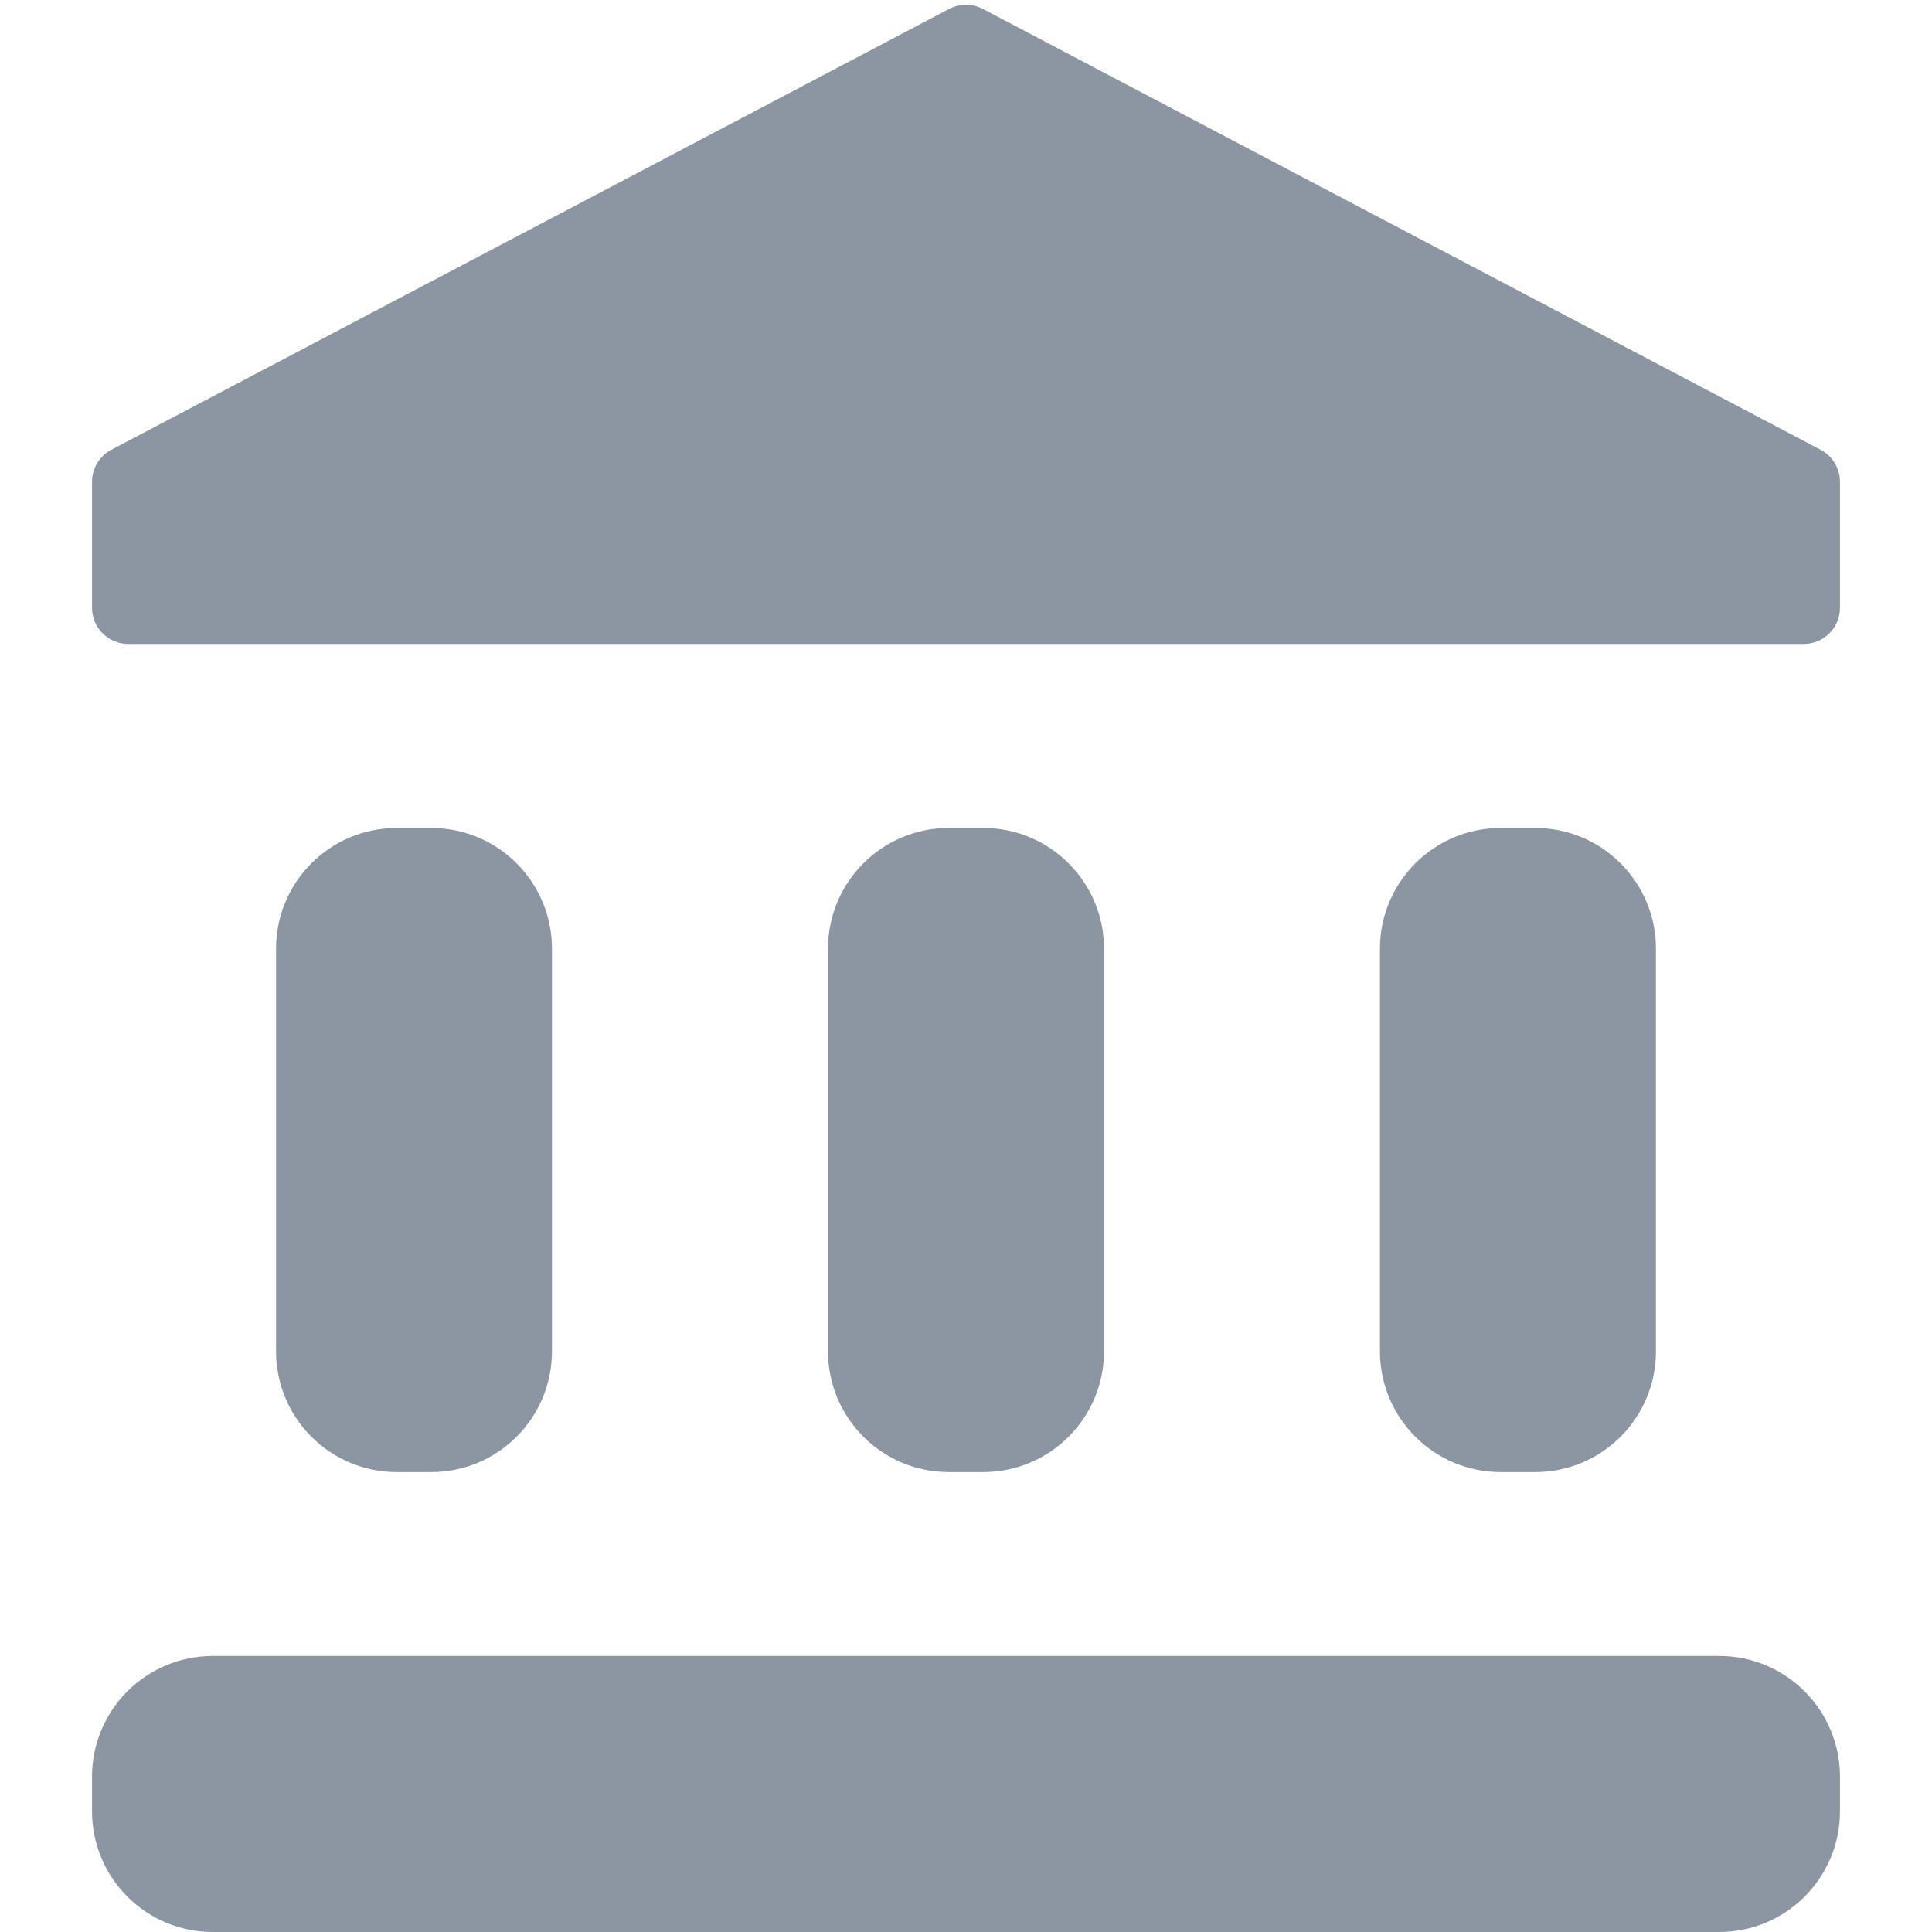 <svg width="16" height="16" viewBox="0 0 16 16" fill="none" xmlns="http://www.w3.org/2000/svg">
<path d="M3.286 6.857C2.733 6.857 2.286 7.305 2.286 7.857V11.191C2.286 11.743 2.733 12.191 3.286 12.191H3.571C4.124 12.191 4.571 11.743 4.571 11.191V7.857C4.571 7.305 4.124 6.857 3.571 6.857H3.286ZM7.857 6.857C7.305 6.857 6.857 7.305 6.857 7.857V11.191C6.857 11.743 7.305 12.191 7.857 12.191H8.143C8.695 12.191 9.143 11.743 9.143 11.191V7.857C9.143 7.305 8.695 6.857 8.143 6.857H7.857ZM0.762 15C0.762 15.552 1.209 16 1.762 16H14.238C14.79 16 15.238 15.552 15.238 15V14.714C15.238 14.162 14.79 13.714 14.238 13.714H1.762C1.209 13.714 0.762 14.162 0.762 14.714V15ZM12.428 6.857C11.876 6.857 11.428 7.305 11.428 7.857V11.191C11.428 11.743 11.876 12.191 12.428 12.191H12.714C13.266 12.191 13.714 11.743 13.714 11.191V7.857C13.714 7.305 13.266 6.857 12.714 6.857H12.428ZM8.14 0.074C8.052 0.028 7.948 0.028 7.86 0.074L0.922 3.725C0.823 3.777 0.762 3.879 0.762 3.991V5.033C0.762 5.199 0.896 5.333 1.062 5.333H14.938C15.104 5.333 15.238 5.199 15.238 5.033V3.991C15.238 3.879 15.176 3.777 15.078 3.725L8.14 0.074Z" fill="#8C96A2"/>
</svg>
